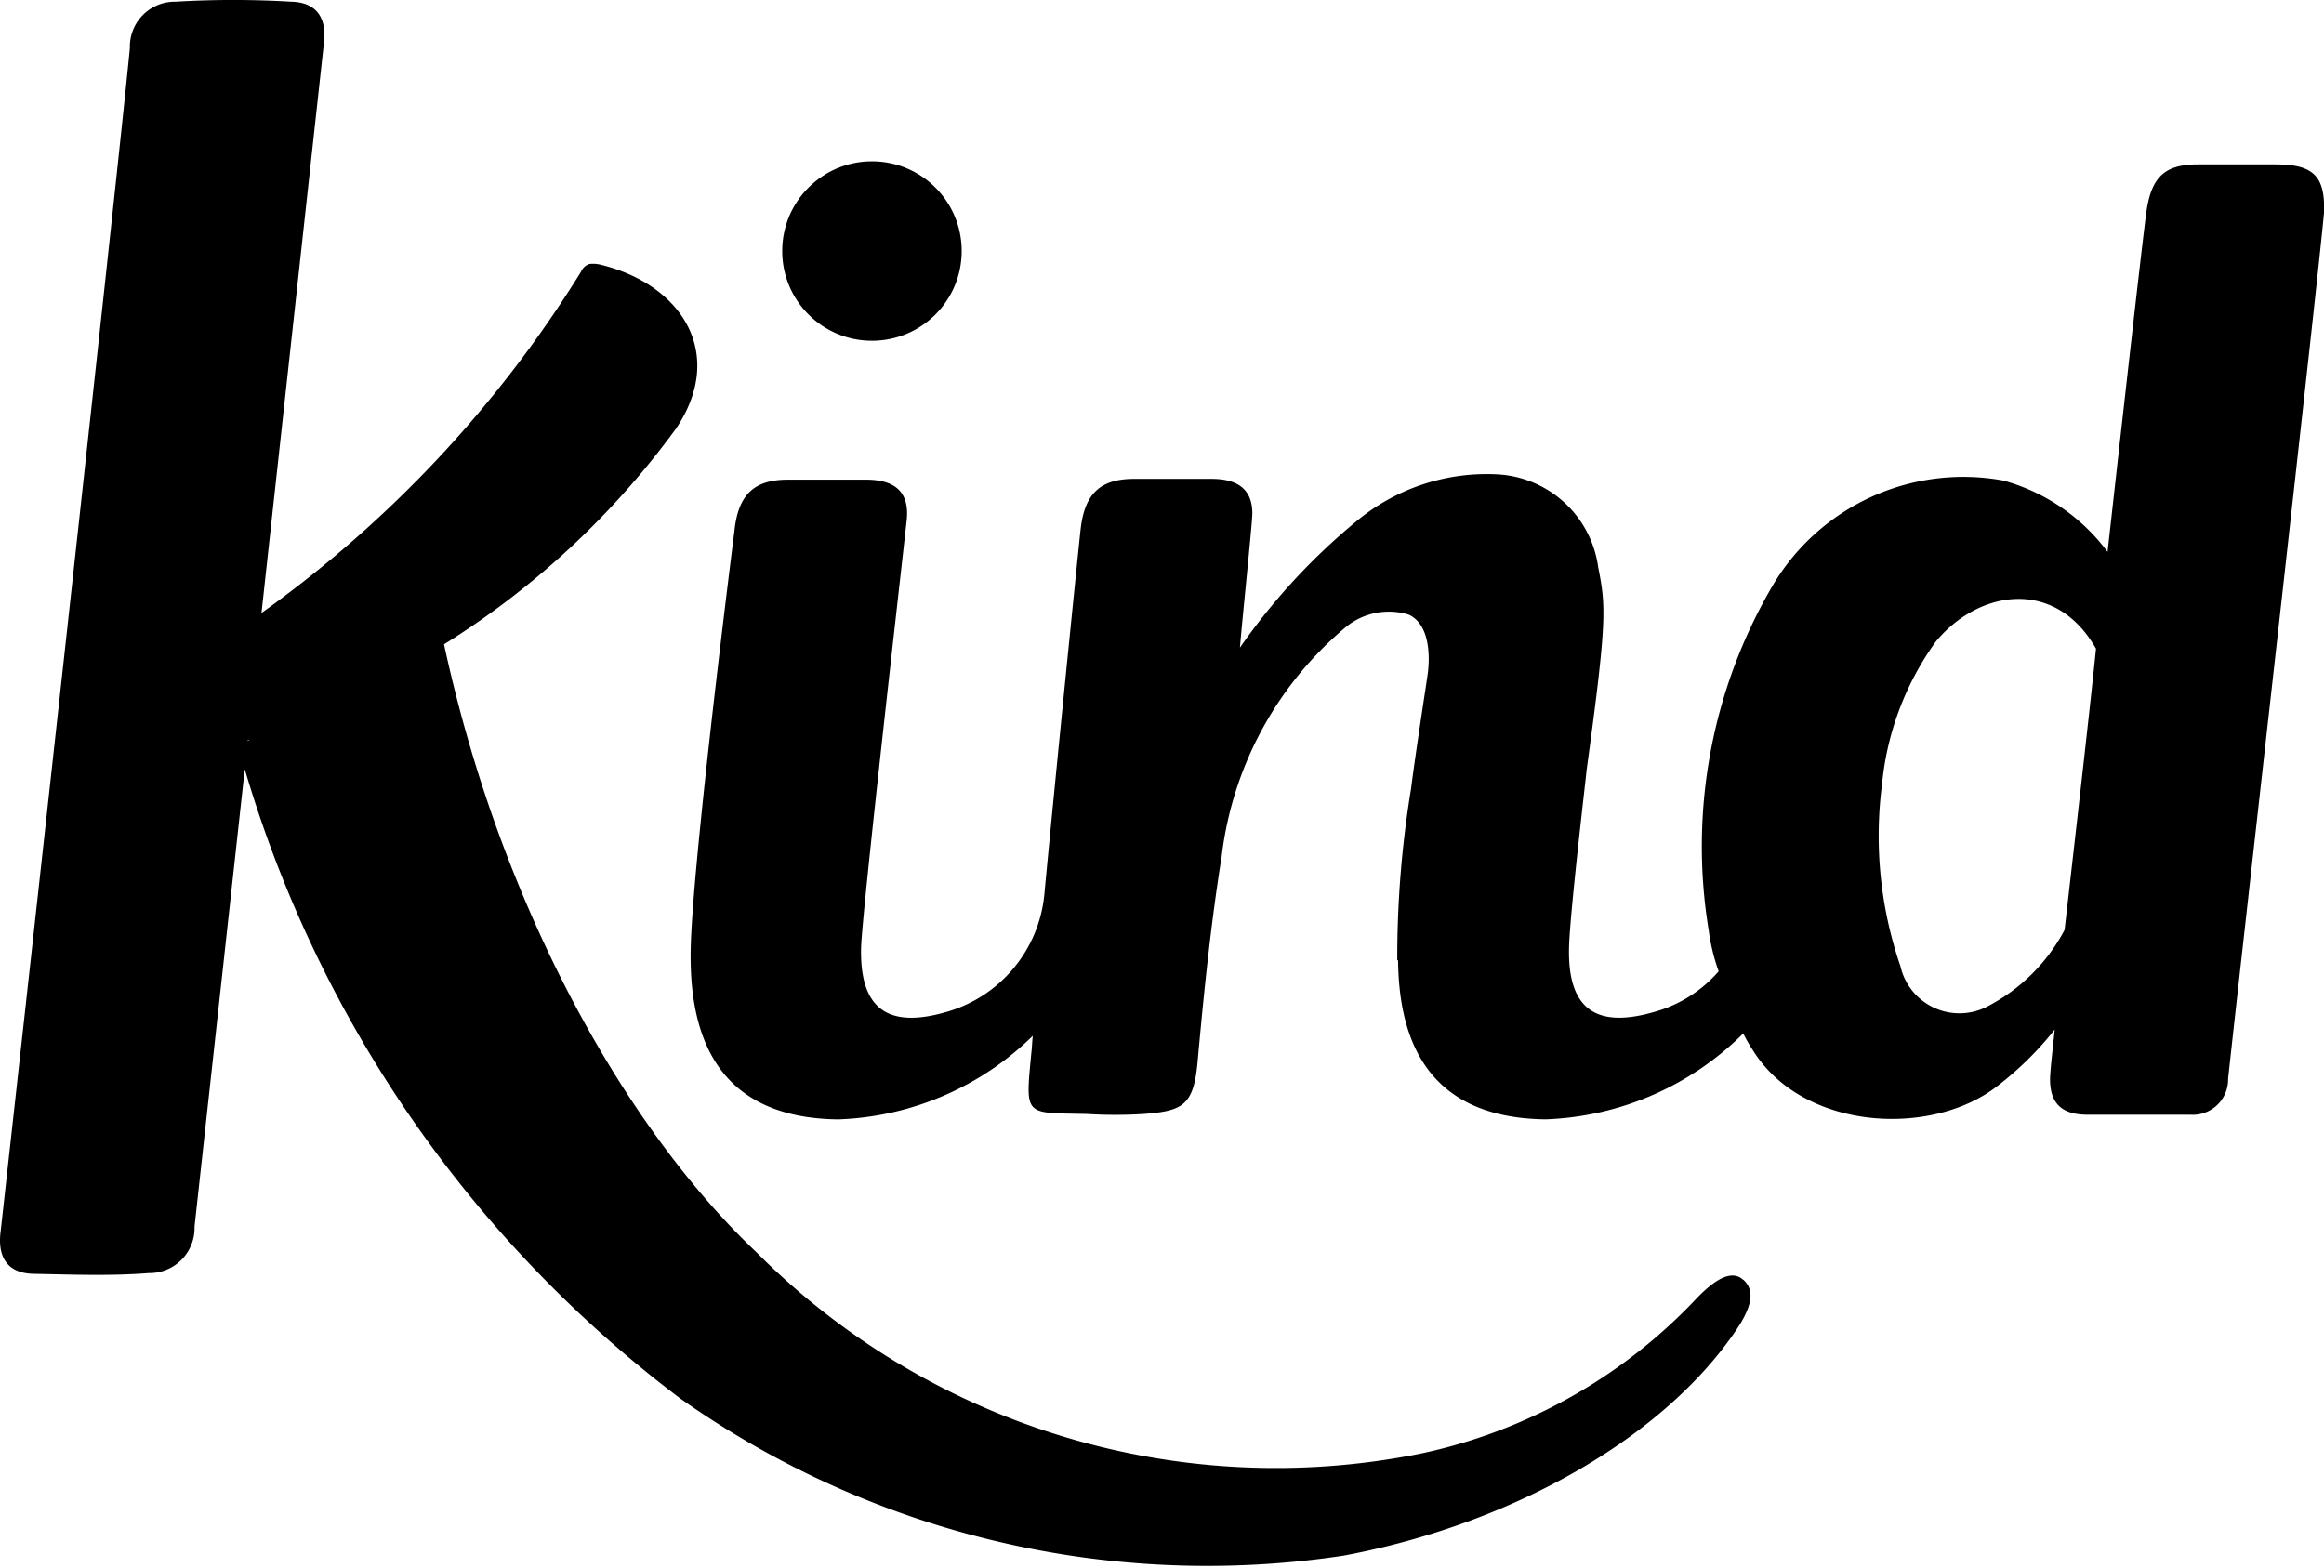 <svg xmlns="http://www.w3.org/2000/svg" width="56.296" height="37.991" viewBox="0 0 56.296 37.991" fill="currentColor">
  <g id="Group_514" transform="translate(-87 -43.606)">
    <path id="Path_3" d="M131.268,22.2H129.41c-.781,0-1.115.279-1.245,1.1-.074.465-.743,6.449-.948,8.288a4.7,4.7,0,0,0-2.527-1.728,5.367,5.367,0,0,0-5.575,2.527,12.49,12.49,0,0,0-1.561,8.363,4.858,4.858,0,0,0,.242,1,3.189,3.189,0,0,1-1.561.985c-1.412.409-2.1-.074-2.063-1.561.019-.818.39-3.94.427-4.311.5-3.642.465-3.958.279-4.906a2.606,2.606,0,0,0-2.49-2.249,4.933,4.933,0,0,0-3.382,1.152,15.24,15.24,0,0,0-2.806,3.048c.056-.688.3-3.029.3-3.252,0-.595-.372-.836-.985-.836h-1.877c-.836,0-1.208.372-1.3,1.245-.037.316-.632,6.207-.873,8.79a3.288,3.288,0,0,1-2.379,2.881c-1.412.409-2.1-.074-2.063-1.561.019-.818.966-9.088,1.1-10.314.093-.743-.3-1.022-.985-1.022H95.254c-.836,0-1.208.372-1.3,1.245,0,0-1.022,8.028-1.059,10.147-.037,2.081.632,4.07,3.568,4.107a7.074,7.074,0,0,0,4.72-2.026c-.019.149-.019.279-.037.427-.149,1.561-.167,1.431,1.357,1.468a11.015,11.015,0,0,0,1.357,0c.966-.074,1.227-.2,1.319-1.319.149-1.635.316-3.289.576-4.906a8.574,8.574,0,0,1,2.992-5.557,1.642,1.642,0,0,1,1.542-.316c.483.223.52.929.465,1.394,0,.037-.3,1.951-.409,2.825a25.116,25.116,0,0,0-.334,4.163l.019-.019c.019,1.988.743,3.828,3.568,3.865a7.144,7.144,0,0,0,4.794-2.081,3.648,3.648,0,0,0,.223.39c1.208,1.97,4.348,2.137,5.947.873a7.925,7.925,0,0,0,1.375-1.357c-.056.539-.093.836-.112,1.152-.019.669.316.911.911.911h2.49a.856.856,0,0,0,.911-.873c.279-2.6,2.174-19.29,2.323-20.981.037-.929-.3-1.171-1.189-1.171Zm-5.092,18.547a4.41,4.41,0,0,1-1.914,1.877,1.466,1.466,0,0,1-2.063-1,9.71,9.71,0,0,1-.446-4.4,7.057,7.057,0,0,1,1.3-3.457c1.041-1.264,2.9-1.561,3.884.167C126.79,35.395,126.418,38.628,126.176,40.747Z" transform="translate(10.836 25.388)"/>
    <ellipse id="Ellipse_2" cx="2.174" cy="2.174" rx="2.174" ry="2.174" transform="translate(105.948 47.514)"/>
    <path id="Path_4" d="M43.154,31.778c-.24-.222-.608-.111-1.179.5a12.82,12.82,0,0,1-6.652,3.712,17.757,17.757,0,0,1-16.086-4.893c-3.151-2.991-6.173-8.328-7.555-14.717a20.166,20.166,0,0,0,5.62-5.226c1.216-1.81.147-3.49-1.824-3.97a.742.742,0,0,0-.276-.018.335.335,0,0,0-.2.185A28.75,28.75,0,0,1,7.26,15.621L8.771,1.827c.074-.591-.147-1-.792-1.016a23.621,23.621,0,0,0-2.8,0A1.09,1.09,0,0,0,4.072,1.938C3.741,5.354,1.161,28.639.94,30.615c-.074.591.147,1,.792,1.016.94.018,1.879.055,2.8-.018a1.09,1.09,0,0,0,1.106-1.126L6.855,19.406A29.543,29.543,0,0,0,17.413,34.658a22.112,22.112,0,0,0,16.068,3.8c4.035-.757,7.665-2.807,9.453-5.392.534-.757.442-1.089.221-1.293ZM6.984,18.686l-.055.037V18.7A.068.068,0,0,0,6.984,18.686ZM6.928,18.7Z" transform="translate(86.074 42.836)"/>
  </g>
</svg>
